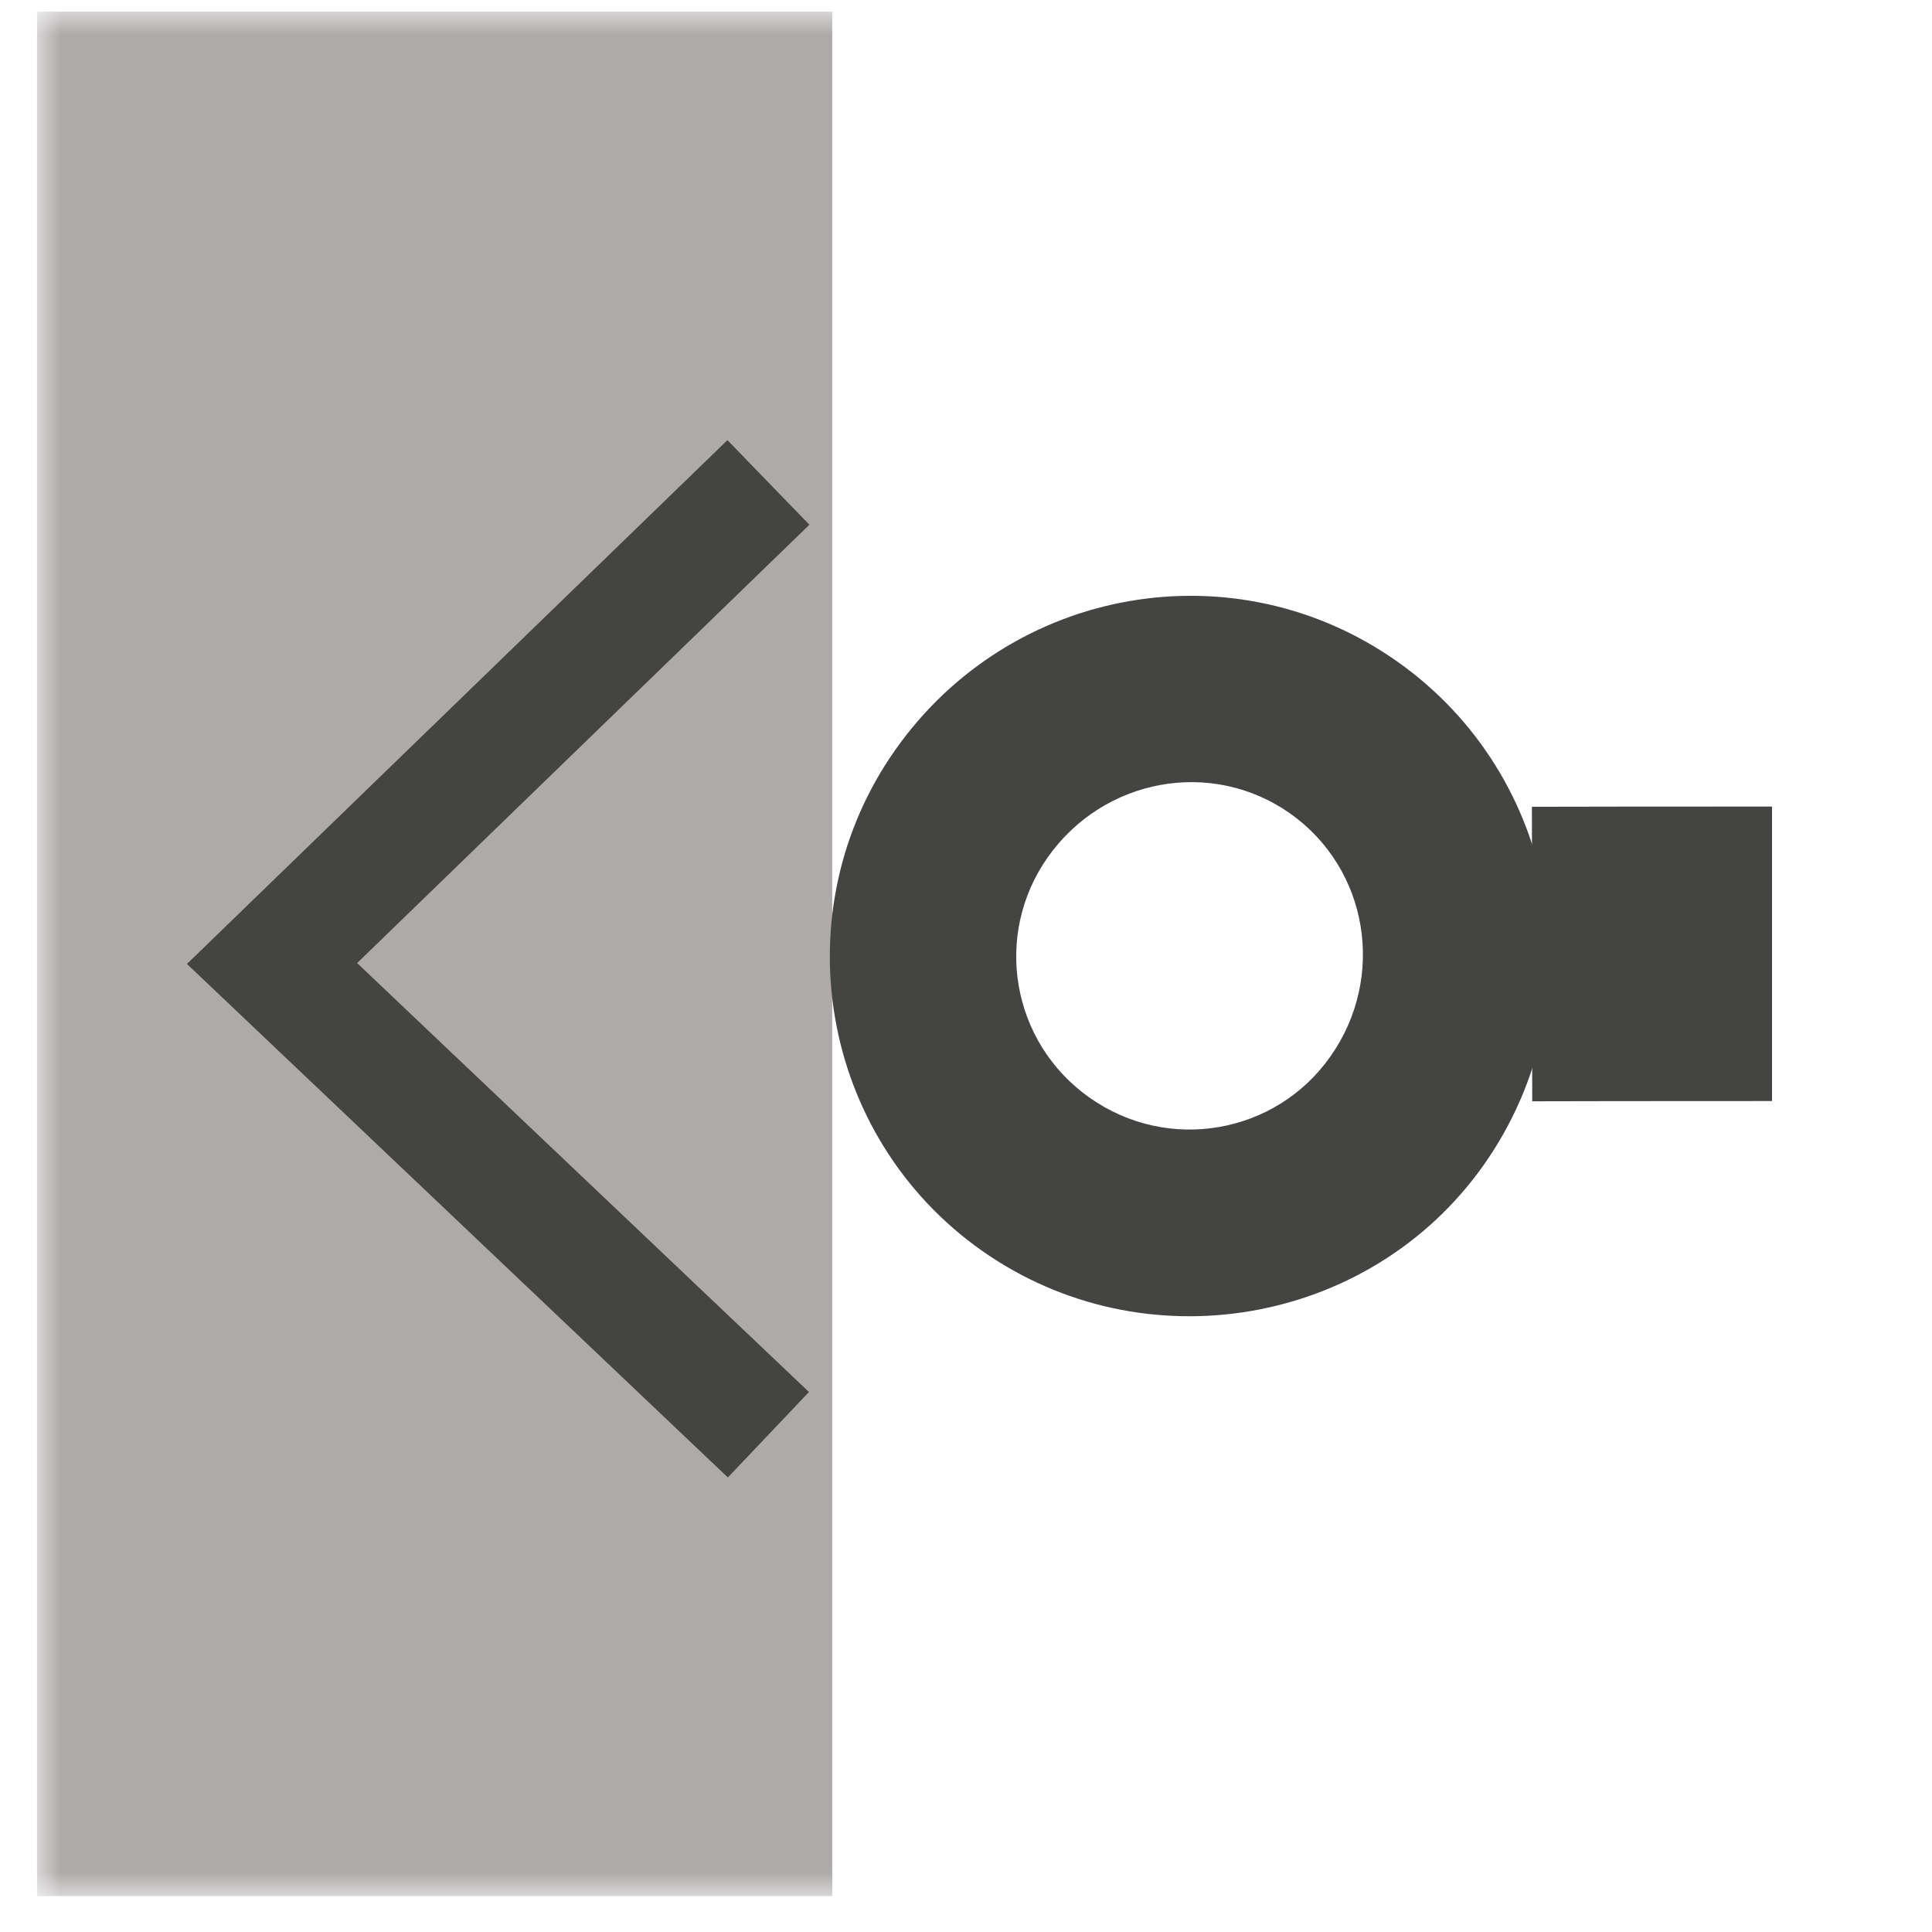 <?xml version="1.0" encoding="UTF-8" standalone="no"?>
<svg width="41px" height="41px" viewBox="0 0 41 41" version="1.1" xmlns="http://www.w3.org/2000/svg" xmlns:xlink="http://www.w3.org/1999/xlink">
    <!-- Generator: Sketch 41.2 (35397) - http://www.bohemiancoding.com/sketch -->
    <title>PinFunctionDotClk</title>
    <desc>Created with Sketch.</desc>
    <defs>
        <polygon id="path-1" points="0 40 40 40 40 0 0 0"></polygon>
    </defs>
    <g stroke="none" stroke-width="1" fill="none" fill-rule="evenodd">
        <g transform="translate(0.119, 0.238)">
            <g transform="translate(0.667, 0)">
                <g transform="translate(20, 20) scale(1, -1) translate(-20, -20) ">
                    <g>
                        <g>
                            <mask id="mask-2" fill="white">
                                <use xlink:href="#path-1"></use>
                            </mask>
                            <g></g>
                            <g mask="url(#mask-2)">
                                <g transform="translate(31.569, 19.747)" stroke-width="6.25" stroke="#444443">
                                    <path d="M5.25,0.25 C1.4,0.25 2.091,0.247 0.158,0.245"></path>
                                </g>
                                <polygon fill="#AEAAAA" points="16.875 0 0 0 0 39.99 16.875 39.99"></polygon>
                                <g transform="translate(4.271, 9.75)" stroke-width="2.5" stroke="#444443">
                                    <polyline points="11.25 20.25 0.716 10.041 11.25 0.041"></polyline>
                                </g>
                                <g transform="translate(16.09, 11.941)" fill="#444443">
                                    <path d="M6.25,5 C7.919,3.826 10.197,4.229 11.357,5.876 C12.54,7.554 12.169,9.856 10.501,11.035 C8.834,12.209 6.541,11.781 5.359,10.104 C4.197,8.456 4.581,6.176 6.25,5 M12.775,14.259 C16.212,11.835 17.065,7.06 14.614,3.579 C12.199,0.156 7.401,-0.666 3.962,1.755 C0.516,4.185 -0.29,8.957 2.123,12.383 C4.576,15.864 9.328,16.69 12.775,14.259"></path>
                                </g>
                            </g>
                        </g>
                    </g>
                </g>
            </g>
        </g>
    </g>
</svg>
